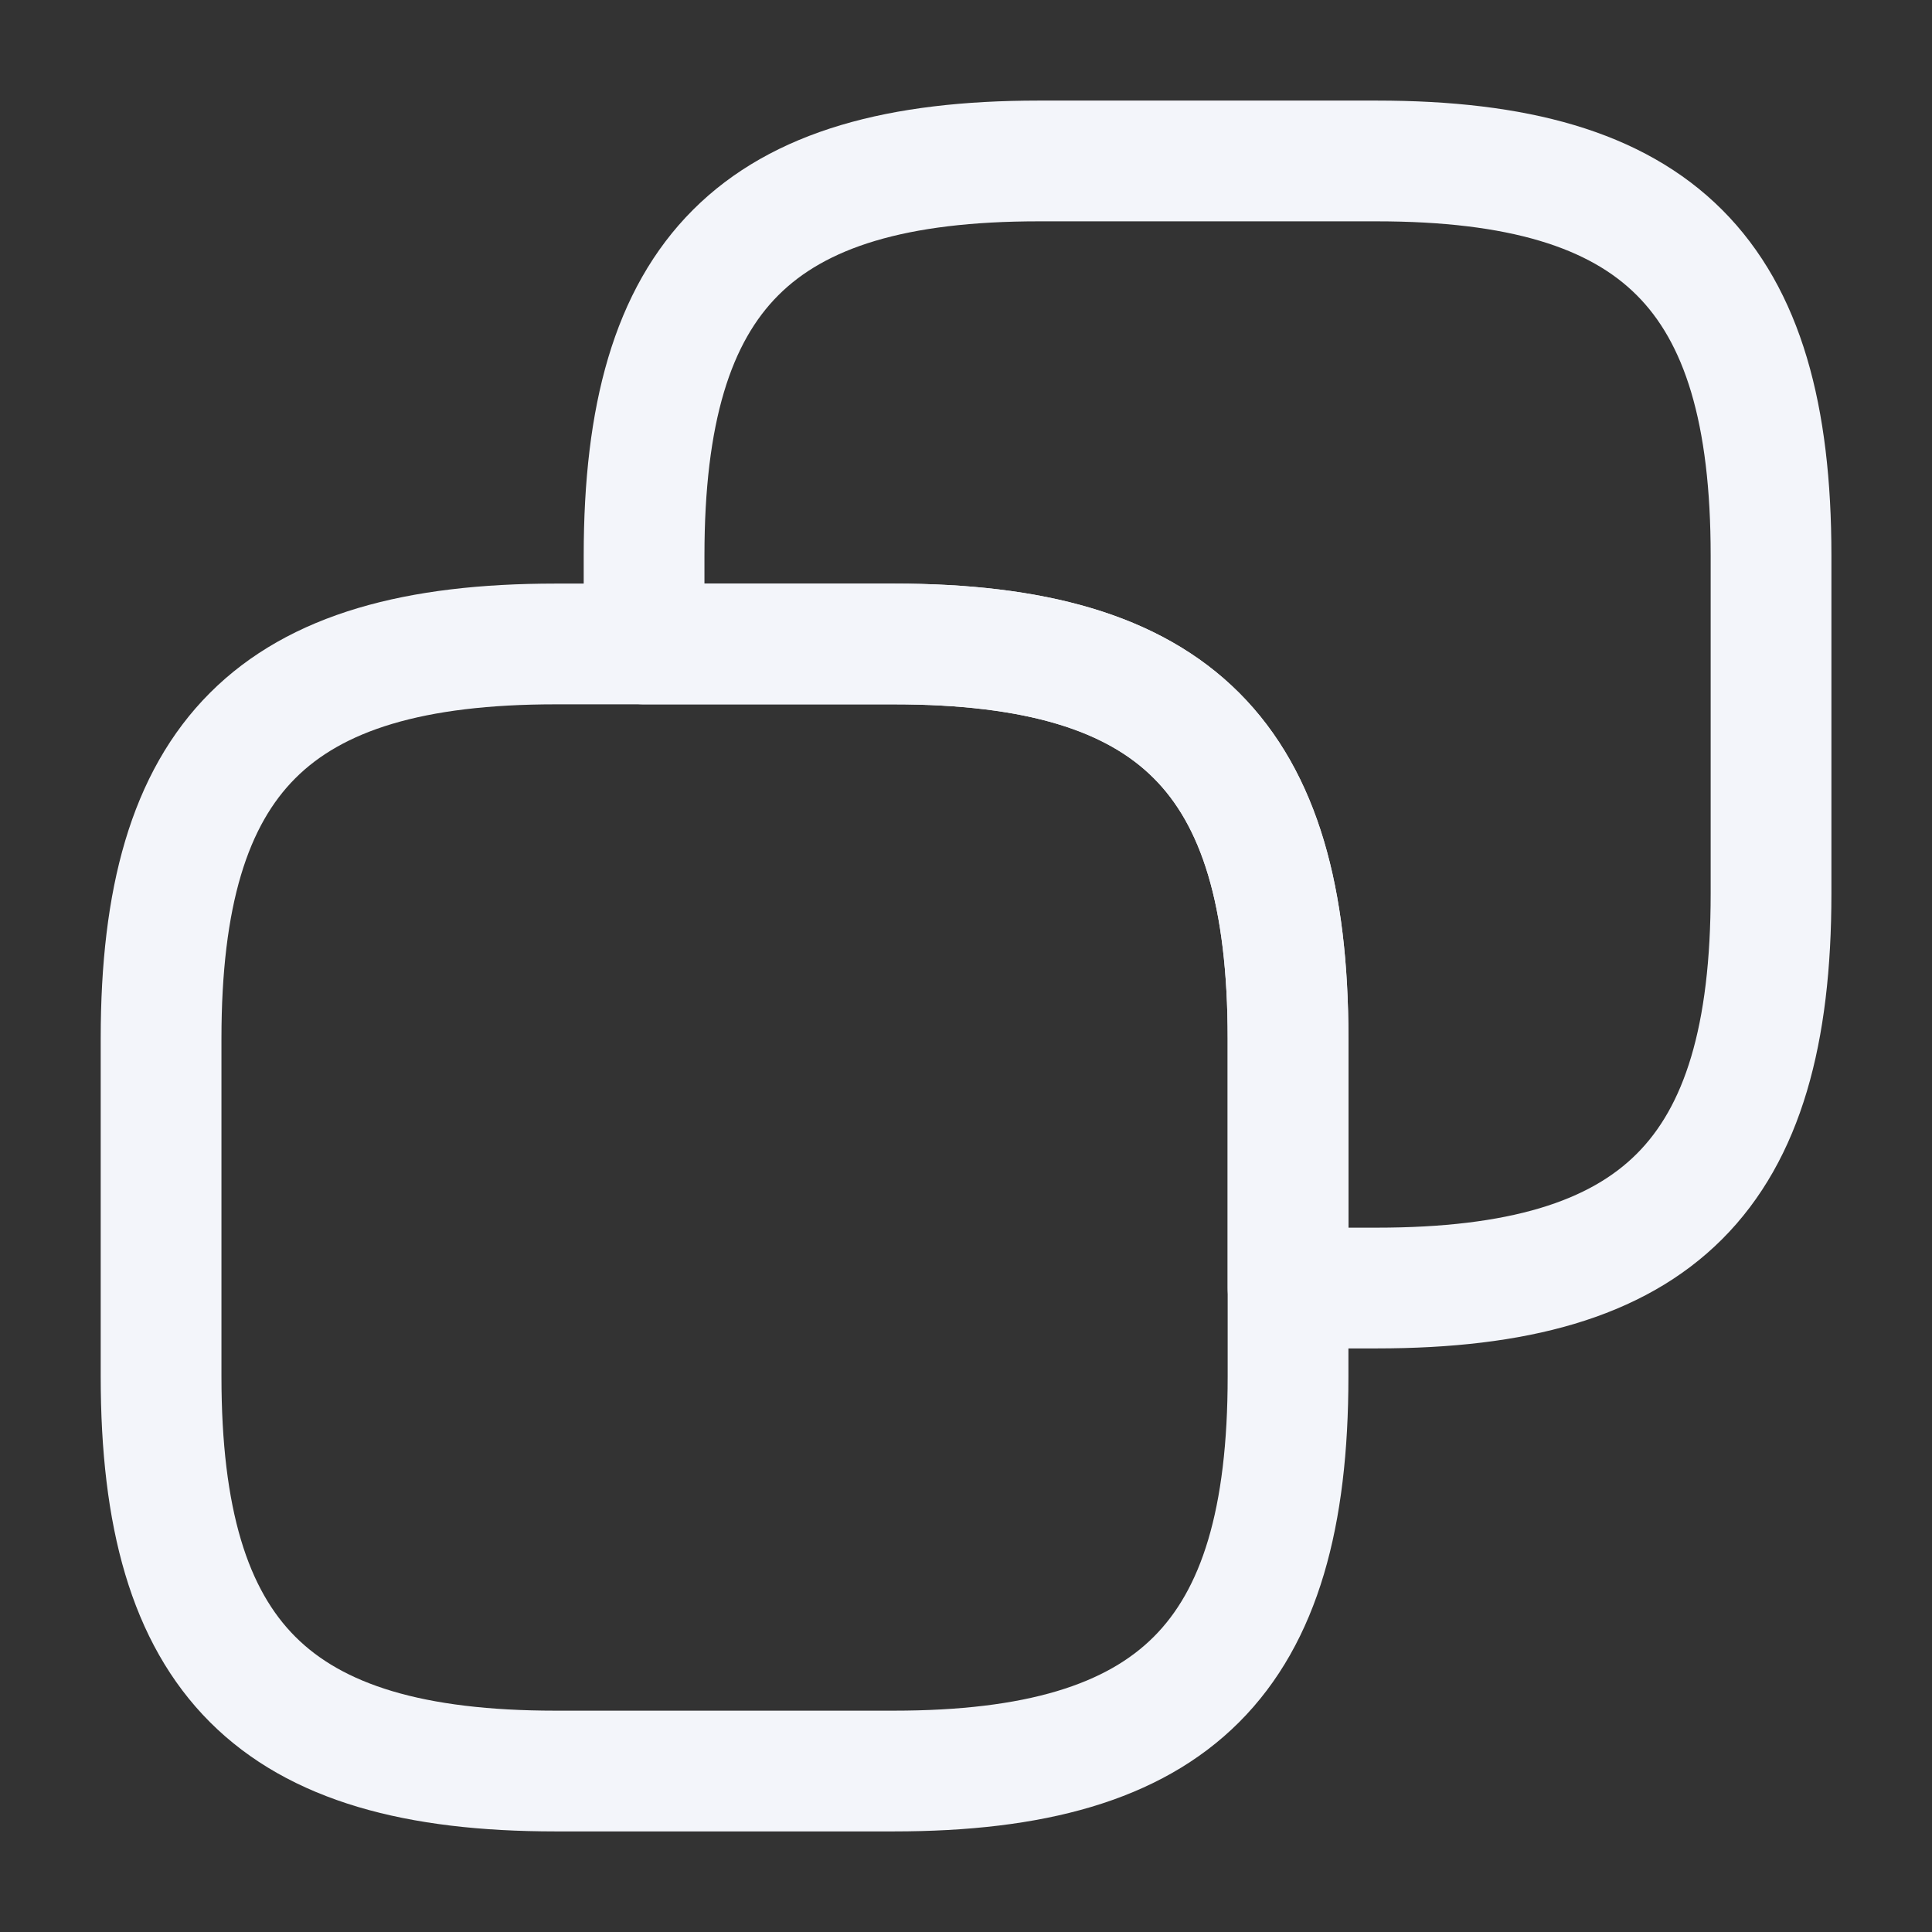 <svg width="16" height="16" viewBox="0 0 16 16" fill="none" xmlns="http://www.w3.org/2000/svg">
<rect x="0" y="0" width="16" height="16" fill="#333333" stroke="none"/>
<path d="M10.667 8.6V11.4C10.667 13.733 9.734 14.667 7.401 14.667H4.601C2.267 14.667 1.334 13.733 1.334 11.4V8.6C1.334 6.267 2.267 5.333 4.601 5.333H7.401C9.734 5.333 10.667 6.267 10.667 8.6Z" stroke="#F3F5FA" stroke-linecap="round" stroke-linejoin="round"/>
<path d="M14.667 4.6V7.4C14.667 9.733 13.734 10.667 11.401 10.667H10.667V8.6C10.667 6.267 9.734 5.333 7.401 5.333H5.334V4.6C5.334 2.267 6.267 1.333 8.601 1.333H11.401C13.734 1.333 14.667 2.267 14.667 4.6Z" stroke="#F3F5FA" stroke-linecap="round" stroke-linejoin="round"/>
</svg>
